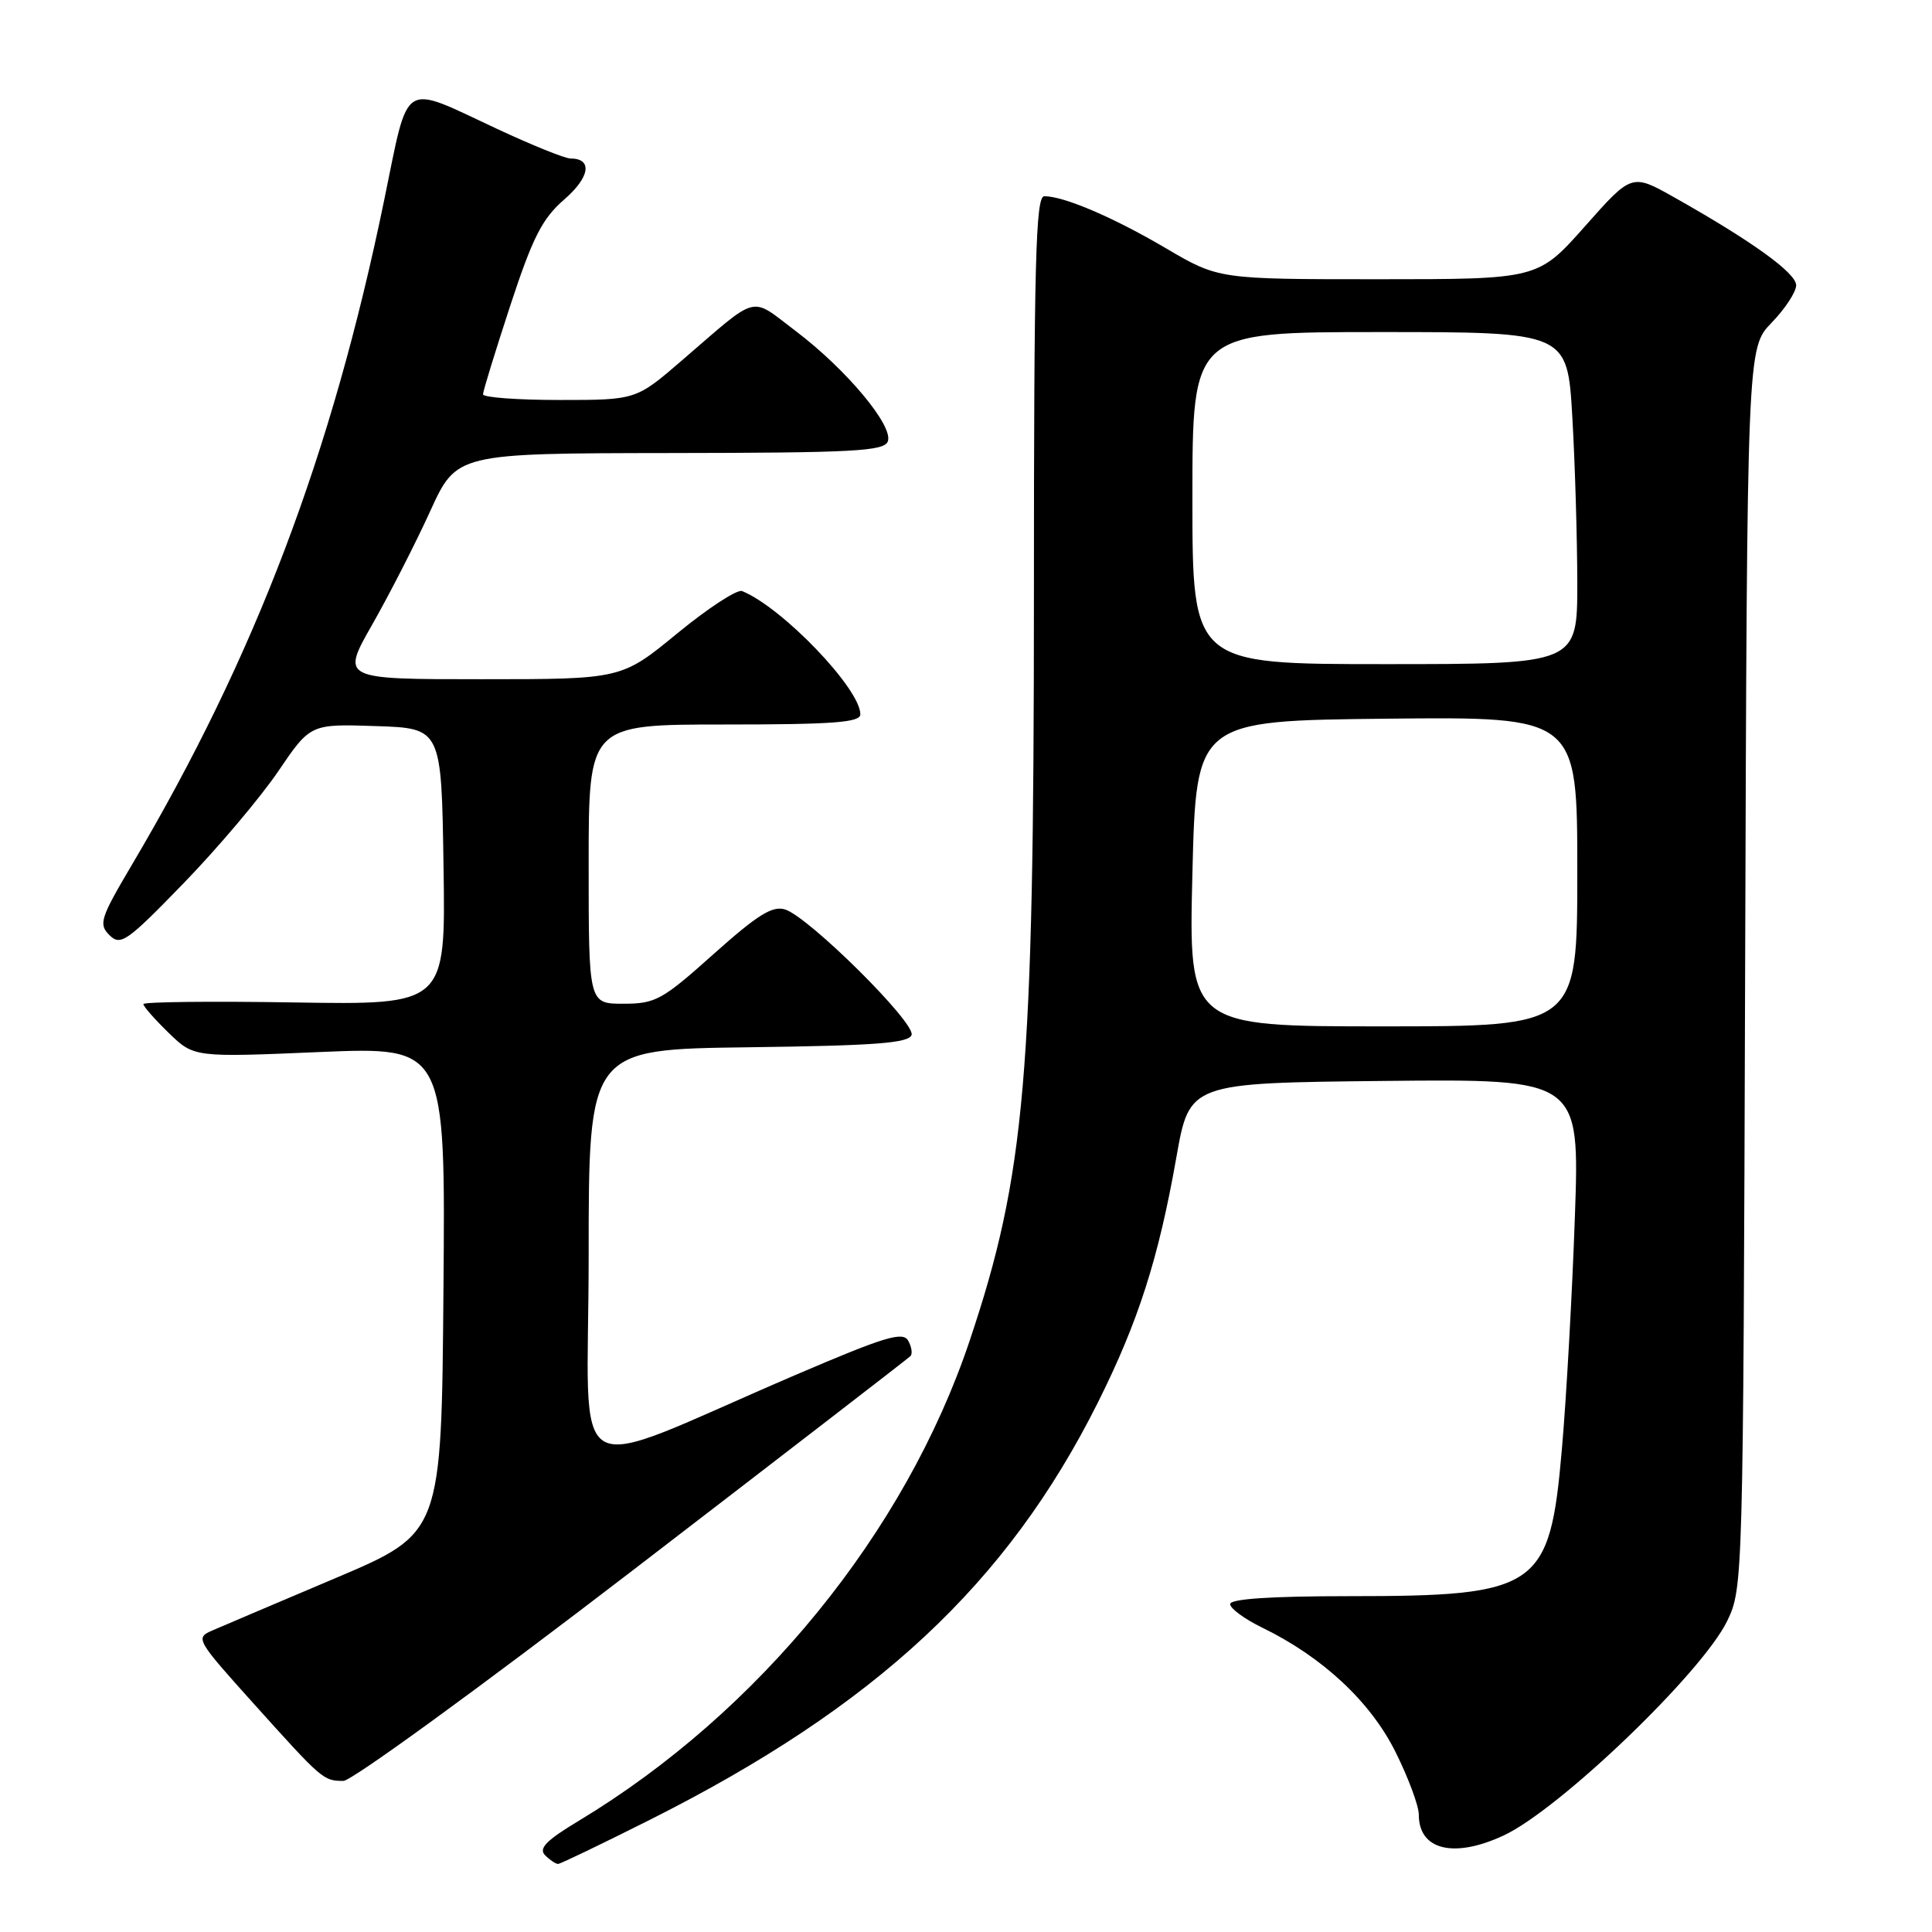<?xml version="1.0" encoding="UTF-8" standalone="no"?>
<!DOCTYPE svg PUBLIC "-//W3C//DTD SVG 1.1//EN" "http://www.w3.org/Graphics/SVG/1.1/DTD/svg11.dtd" >
<svg xmlns="http://www.w3.org/2000/svg" xmlns:xlink="http://www.w3.org/1999/xlink" version="1.1" viewBox="0 0 256 256">
 <g >
 <path fill="currentColor"
d=" M 86.16 241.11 C 116.03 226.09 133.45 209.87 145.47 185.85 C 150.82 175.15 153.52 166.75 155.88 153.32 C 157.62 143.50 157.62 143.50 183.47 143.23 C 209.32 142.97 209.32 142.97 208.68 161.23 C 208.33 171.28 207.56 185.12 206.96 192.00 C 205.36 210.48 203.89 211.50 178.75 211.50 C 168.41 211.50 163.00 211.86 163.00 212.55 C 163.00 213.13 164.91 214.53 167.25 215.67 C 175.24 219.56 181.57 225.46 184.89 232.10 C 186.60 235.52 188.00 239.28 188.00 240.46 C 188.00 245.14 192.63 246.28 199.22 243.22 C 206.60 239.80 225.55 221.62 228.86 214.79 C 230.96 210.45 230.98 209.63 231.24 128.26 C 231.50 46.11 231.50 46.11 234.75 42.76 C 236.54 40.91 238.00 38.68 238.00 37.80 C 238.00 36.17 232.14 31.95 221.86 26.16 C 216.22 22.98 216.22 22.98 210.01 29.99 C 203.79 37.00 203.79 37.00 182.63 37.00 C 161.47 37.00 161.47 37.00 154.48 32.89 C 147.53 28.80 140.99 26.00 138.37 26.00 C 137.23 26.00 137.00 34.72 137.00 79.04 C 137.00 142.58 135.87 155.63 128.48 177.67 C 119.95 203.07 100.56 226.88 76.70 241.26 C 72.38 243.86 71.33 244.93 72.23 245.83 C 72.87 246.47 73.65 246.99 73.95 246.98 C 74.25 246.98 79.75 244.33 86.16 241.11 Z  M 83.79 208.12 C 103.75 192.79 120.33 180.00 120.63 179.70 C 120.94 179.40 120.80 178.47 120.34 177.65 C 119.64 176.39 117.24 177.12 105.50 182.15 C 74.32 195.51 78.00 197.61 78.00 166.48 C 78.00 139.04 78.00 139.04 99.17 138.77 C 116.04 138.55 120.43 138.22 120.79 137.13 C 121.32 135.53 107.19 121.51 104.03 120.51 C 102.35 119.98 100.37 121.22 94.55 126.42 C 87.75 132.51 86.86 133.00 82.60 133.00 C 78.00 133.00 78.00 133.00 78.00 114.50 C 78.00 96.00 78.00 96.00 96.00 96.00 C 110.44 96.00 114.00 95.73 114.00 94.65 C 114.00 91.26 103.64 80.47 98.33 78.32 C 97.68 78.06 93.82 80.58 89.75 83.92 C 82.35 90.00 82.35 90.00 63.77 90.00 C 45.19 90.00 45.19 90.00 49.35 82.71 C 51.63 78.70 55.08 71.96 57.00 67.74 C 60.50 60.07 60.50 60.07 88.78 60.03 C 113.07 60.00 117.14 59.79 117.64 58.49 C 118.42 56.45 112.13 48.92 105.39 43.83 C 99.29 39.22 100.69 38.86 90.39 47.73 C 84.28 53.00 84.28 53.00 74.14 53.00 C 68.56 53.00 64.00 52.66 64.00 52.25 C 64.00 51.84 65.63 46.55 67.61 40.50 C 70.60 31.41 71.84 28.97 74.78 26.42 C 78.18 23.47 78.55 21.00 75.58 21.00 C 74.86 21.00 70.50 19.24 65.89 17.09 C 53.03 11.09 54.25 10.32 50.91 26.50 C 43.96 60.25 33.85 86.91 17.49 114.57 C 13.28 121.69 13.04 122.46 14.51 123.92 C 15.98 125.37 16.82 124.78 24.36 117.00 C 28.89 112.33 34.51 105.67 36.86 102.21 C 41.13 95.92 41.13 95.92 49.81 96.21 C 58.50 96.50 58.50 96.50 58.77 114.83 C 59.05 133.15 59.05 133.15 39.02 132.83 C 28.01 132.65 19.00 132.75 19.00 133.05 C 19.00 133.36 20.51 135.07 22.35 136.86 C 25.70 140.11 25.70 140.11 42.37 139.40 C 59.03 138.70 59.03 138.70 58.76 170.92 C 58.50 203.15 58.50 203.15 44.50 209.09 C 36.80 212.35 29.44 215.48 28.15 216.04 C 25.85 217.03 25.98 217.25 33.64 225.77 C 42.70 235.84 42.84 235.97 45.50 235.98 C 46.60 235.98 63.83 223.44 83.79 208.12 Z  M 158.00 115.75 C 158.50 95.50 158.50 95.50 183.75 95.23 C 209.00 94.97 209.00 94.97 209.00 115.48 C 209.00 136.00 209.00 136.00 183.25 136.00 C 157.50 136.00 157.50 136.00 158.00 115.75 Z  M 158.00 66.00 C 158.00 44.00 158.00 44.00 182.85 44.00 C 207.69 44.00 207.69 44.00 208.34 55.25 C 208.70 61.44 208.99 71.34 209.00 77.25 C 209.00 88.00 209.00 88.00 183.50 88.00 C 158.00 88.00 158.00 88.00 158.00 66.00 Z "/>
</g>
</svg>